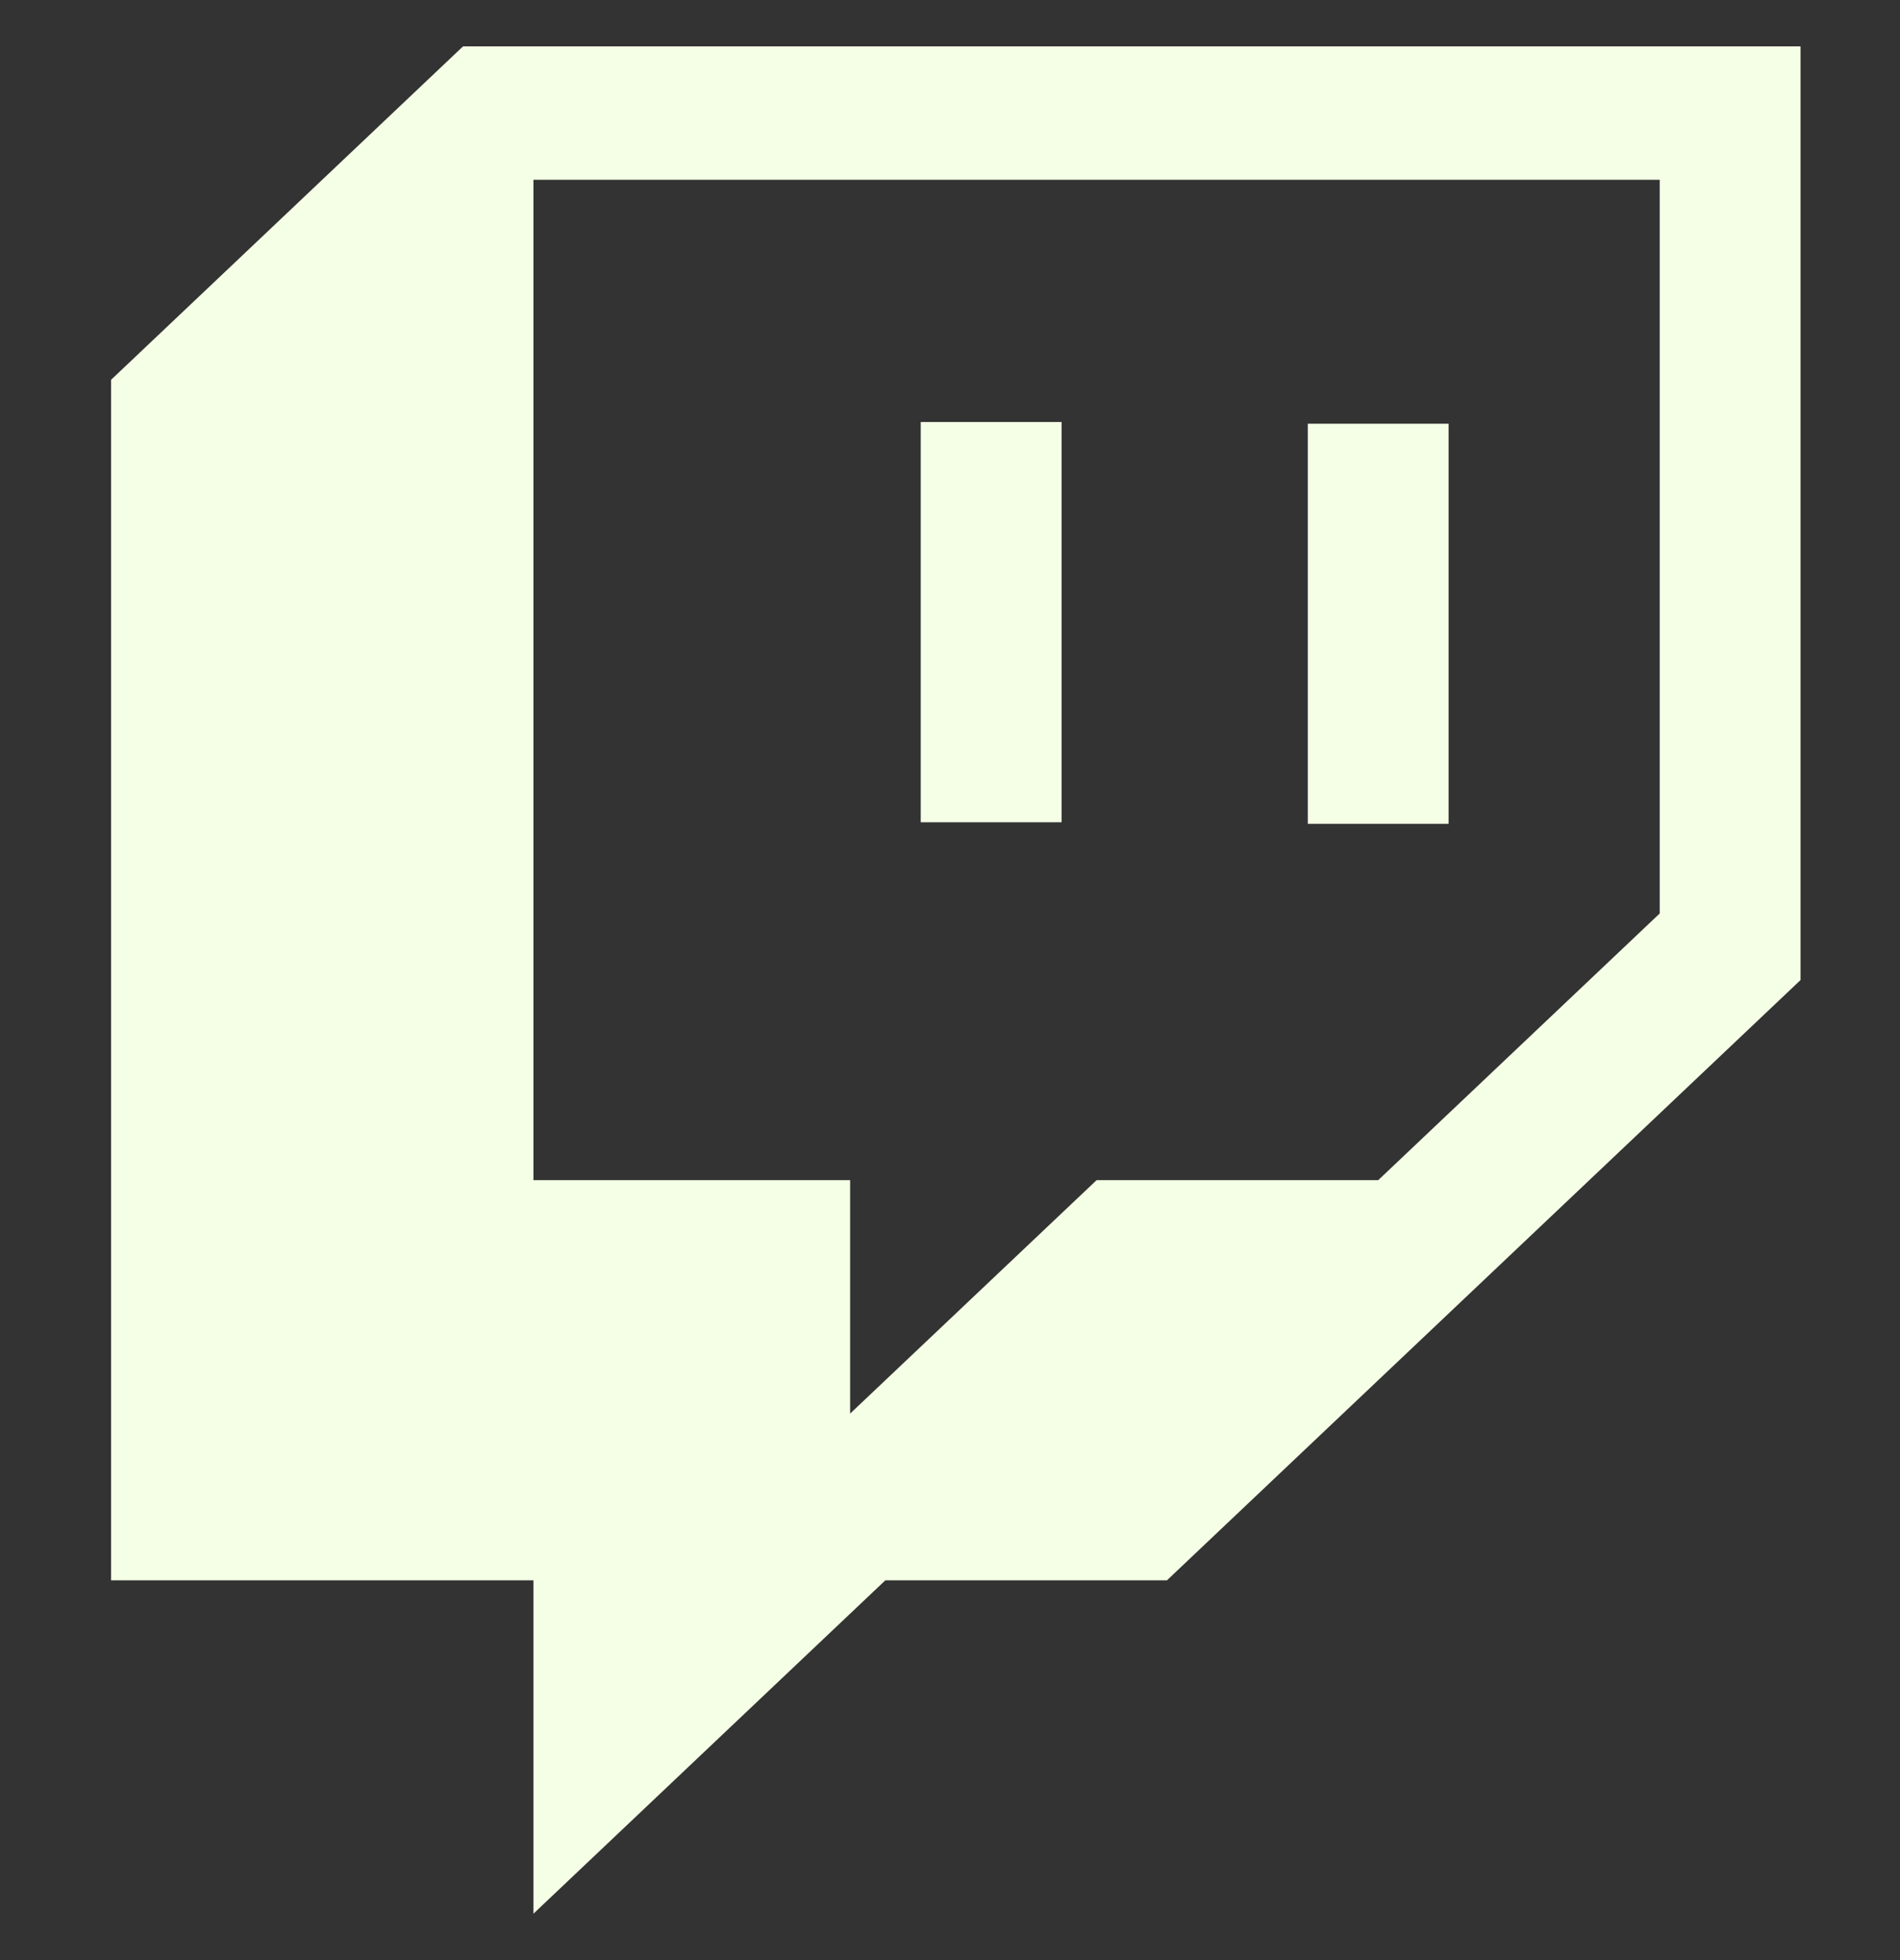 <svg width="32" height="33" viewBox="0 0 32 33" fill="none" xmlns="http://www.w3.org/2000/svg">
<rect x="0" y="0" width="32" height="33" fill="#333333" stroke="none"/>
<g clip-path="url(#clip0_4_652)">
<path d="M24.398 7.134H22.026V13.87H24.398V7.134ZM17.879 7.105H15.507V13.844H17.879V7.105ZM7.798 0.781L1.871 6.394V26.606H8.984V32.219L14.911 26.606H19.654L30.325 16.5V0.781H7.798ZM27.953 15.379L23.212 19.869H18.469L14.318 23.799V19.869H8.984V3.027H27.953V15.379Z" fill="#F5FFE6"/>
</g>
<defs>
<clipPath id="clip0_4_652">
<rect width="31.439" height="31.439" fill="white" transform="translate(0.561 0.781)"/>
</clipPath>
</defs>
</svg>
